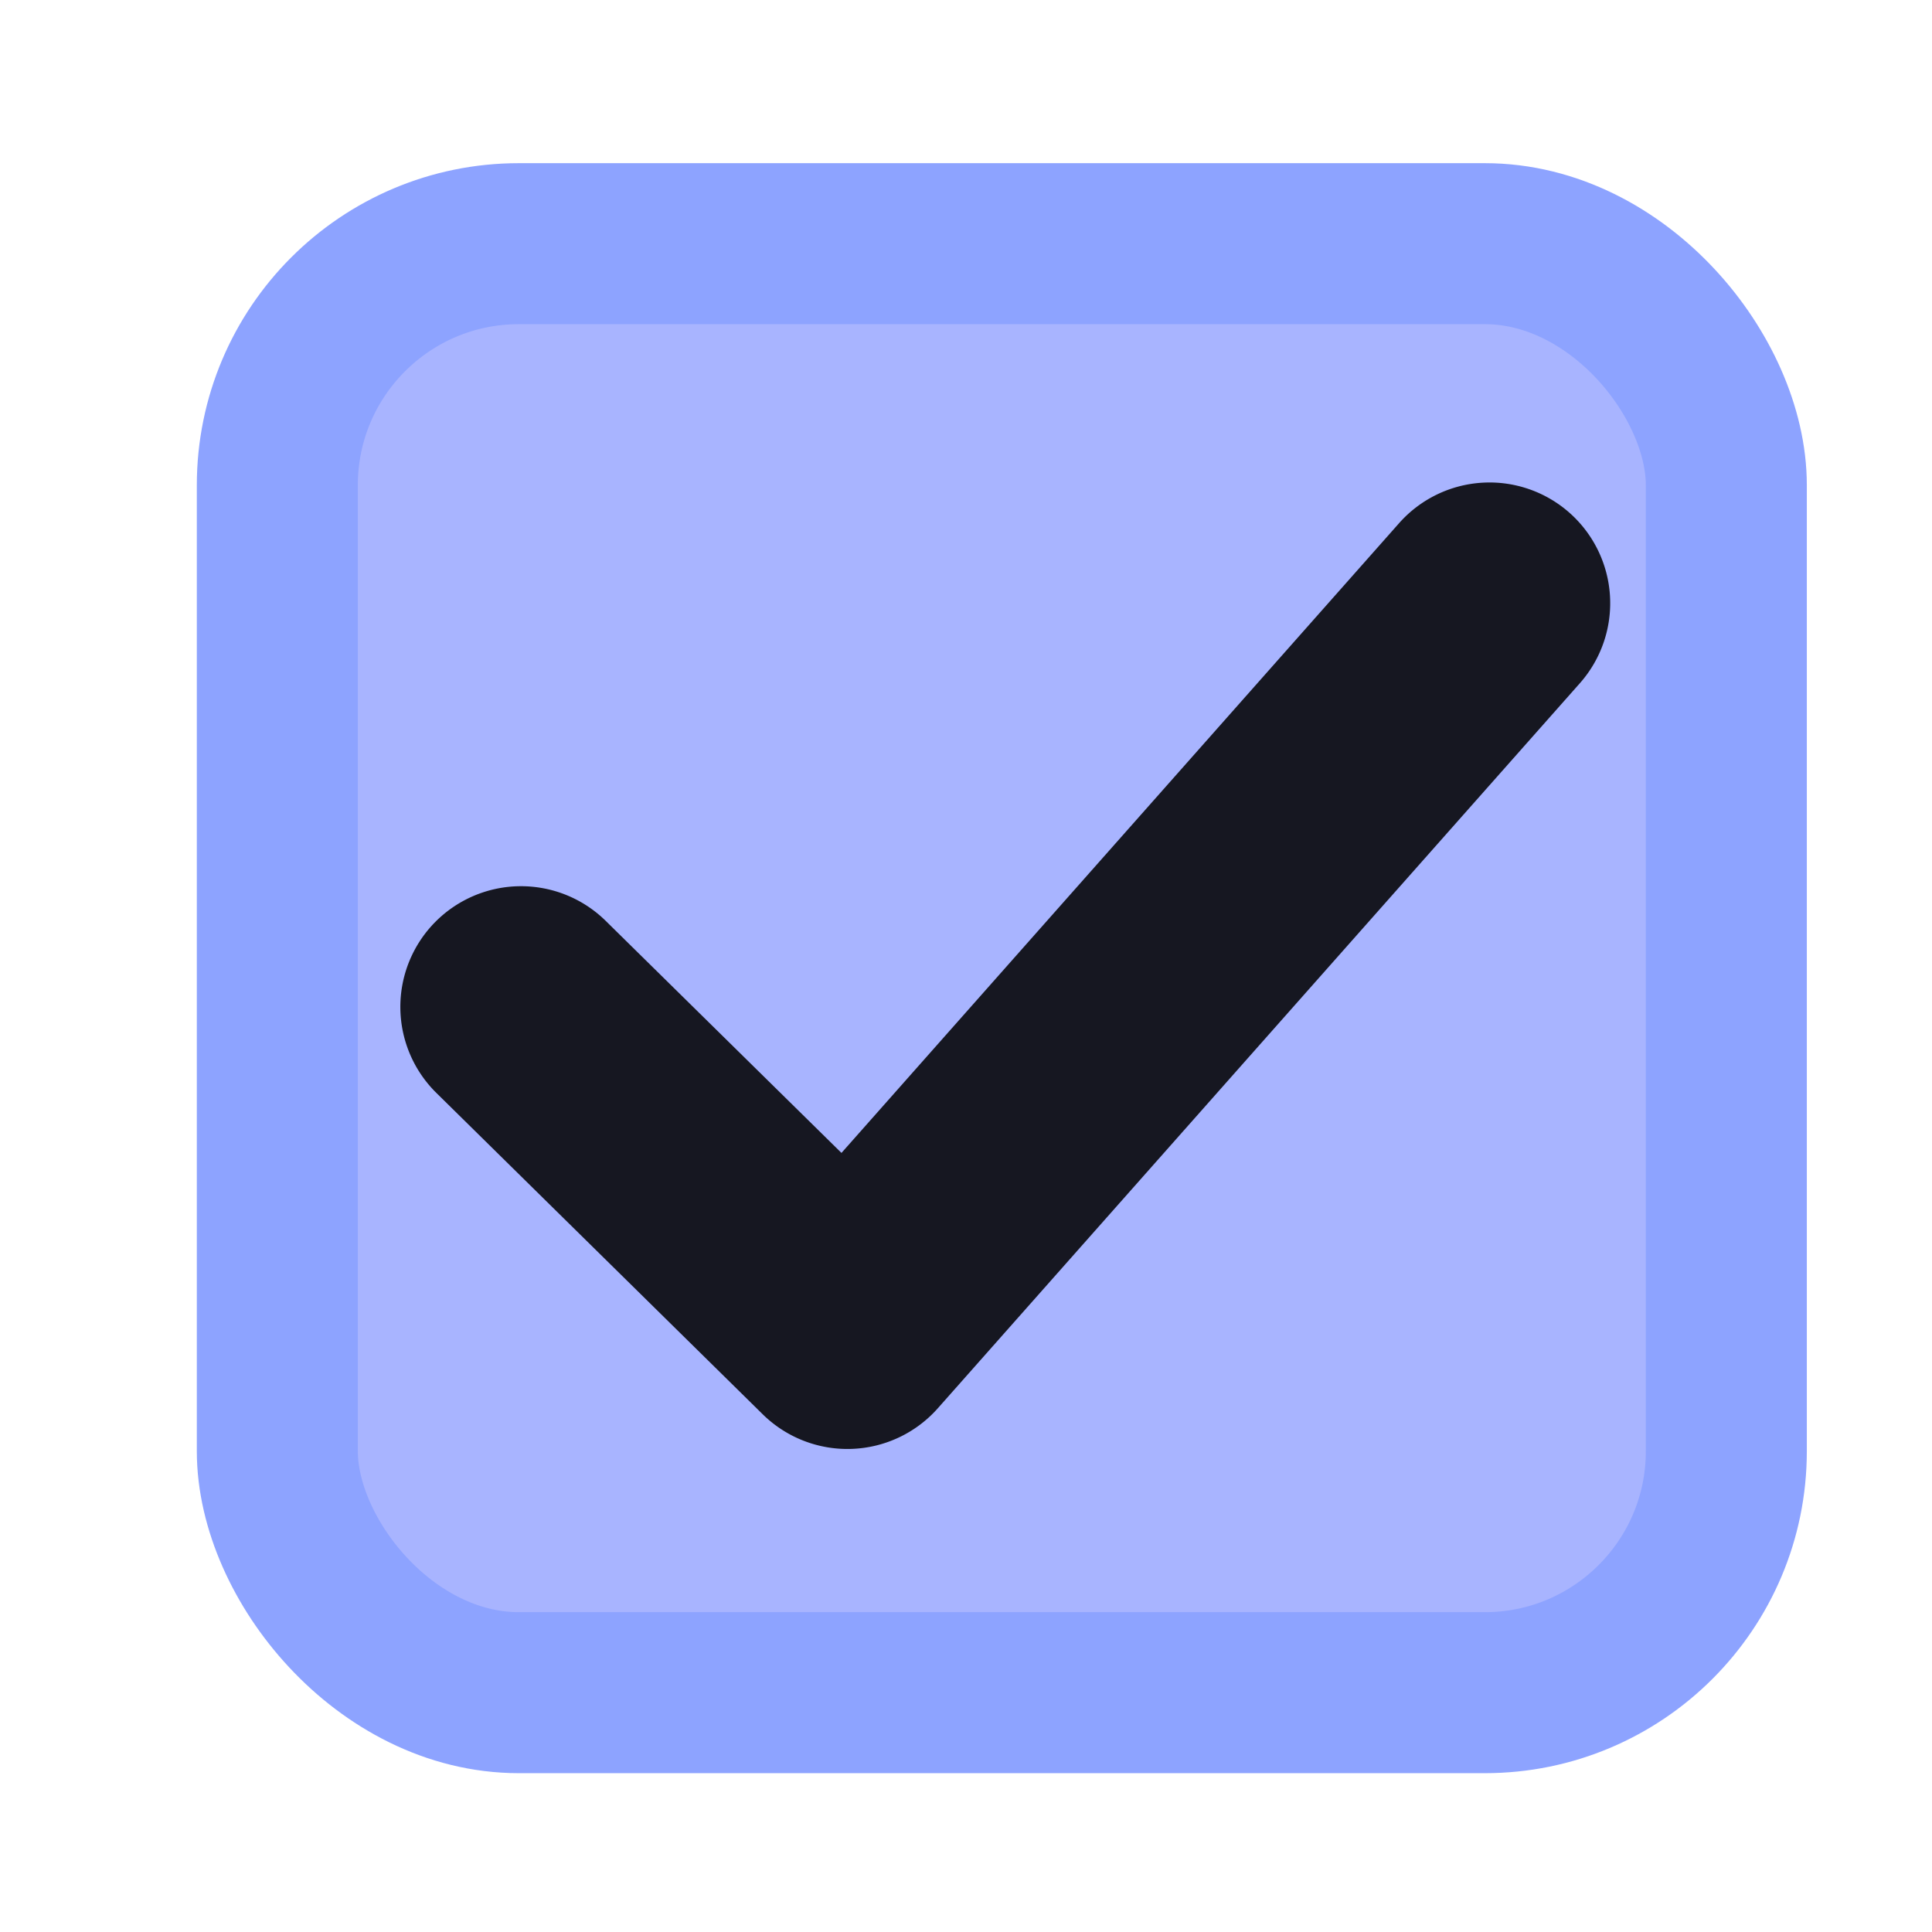 <?xml version="1.0" encoding="utf-8"?>
<svg width="24" height="24" xmlns="http://www.w3.org/2000/svg">
  <g transform="translate(-342.5 -521.362)">
    <rect rx="3" ry="3" y="524.389" x="345.945" height="18" width="18" style="color: rgb(0, 0, 0); display: inline; overflow: visible; visibility: visible; fill-opacity: 1; stroke-width: 2; stroke-linecap: butt; stroke-linejoin: round; stroke-miterlimit: 4; stroke-dasharray: none; stroke-dashoffset: 0; stroke-opacity: 1; marker: none; stroke: rgb(141, 163, 255); fill: rgb(168, 180, 255);"/>
    <path style="color: rgb(0, 0, 0); stroke-linecap: round; stroke-linejoin: round; fill: rgba(0, 0, 0, 0.87);" d="M361.998 527.733a1.5 1.5 0 0 0-2.117.127l-6.928 7.824-2.928-2.882a1.5 1.5 0 0 0-2.12.015 1.5 1.5 0 0 0 .015 2.121l4.055 3.993a1.5 1.5 0 0 0 2.175-.075l7.975-9.006a1.5 1.5 0 0 0-.127-2.117z"/>
  </g>
</svg>